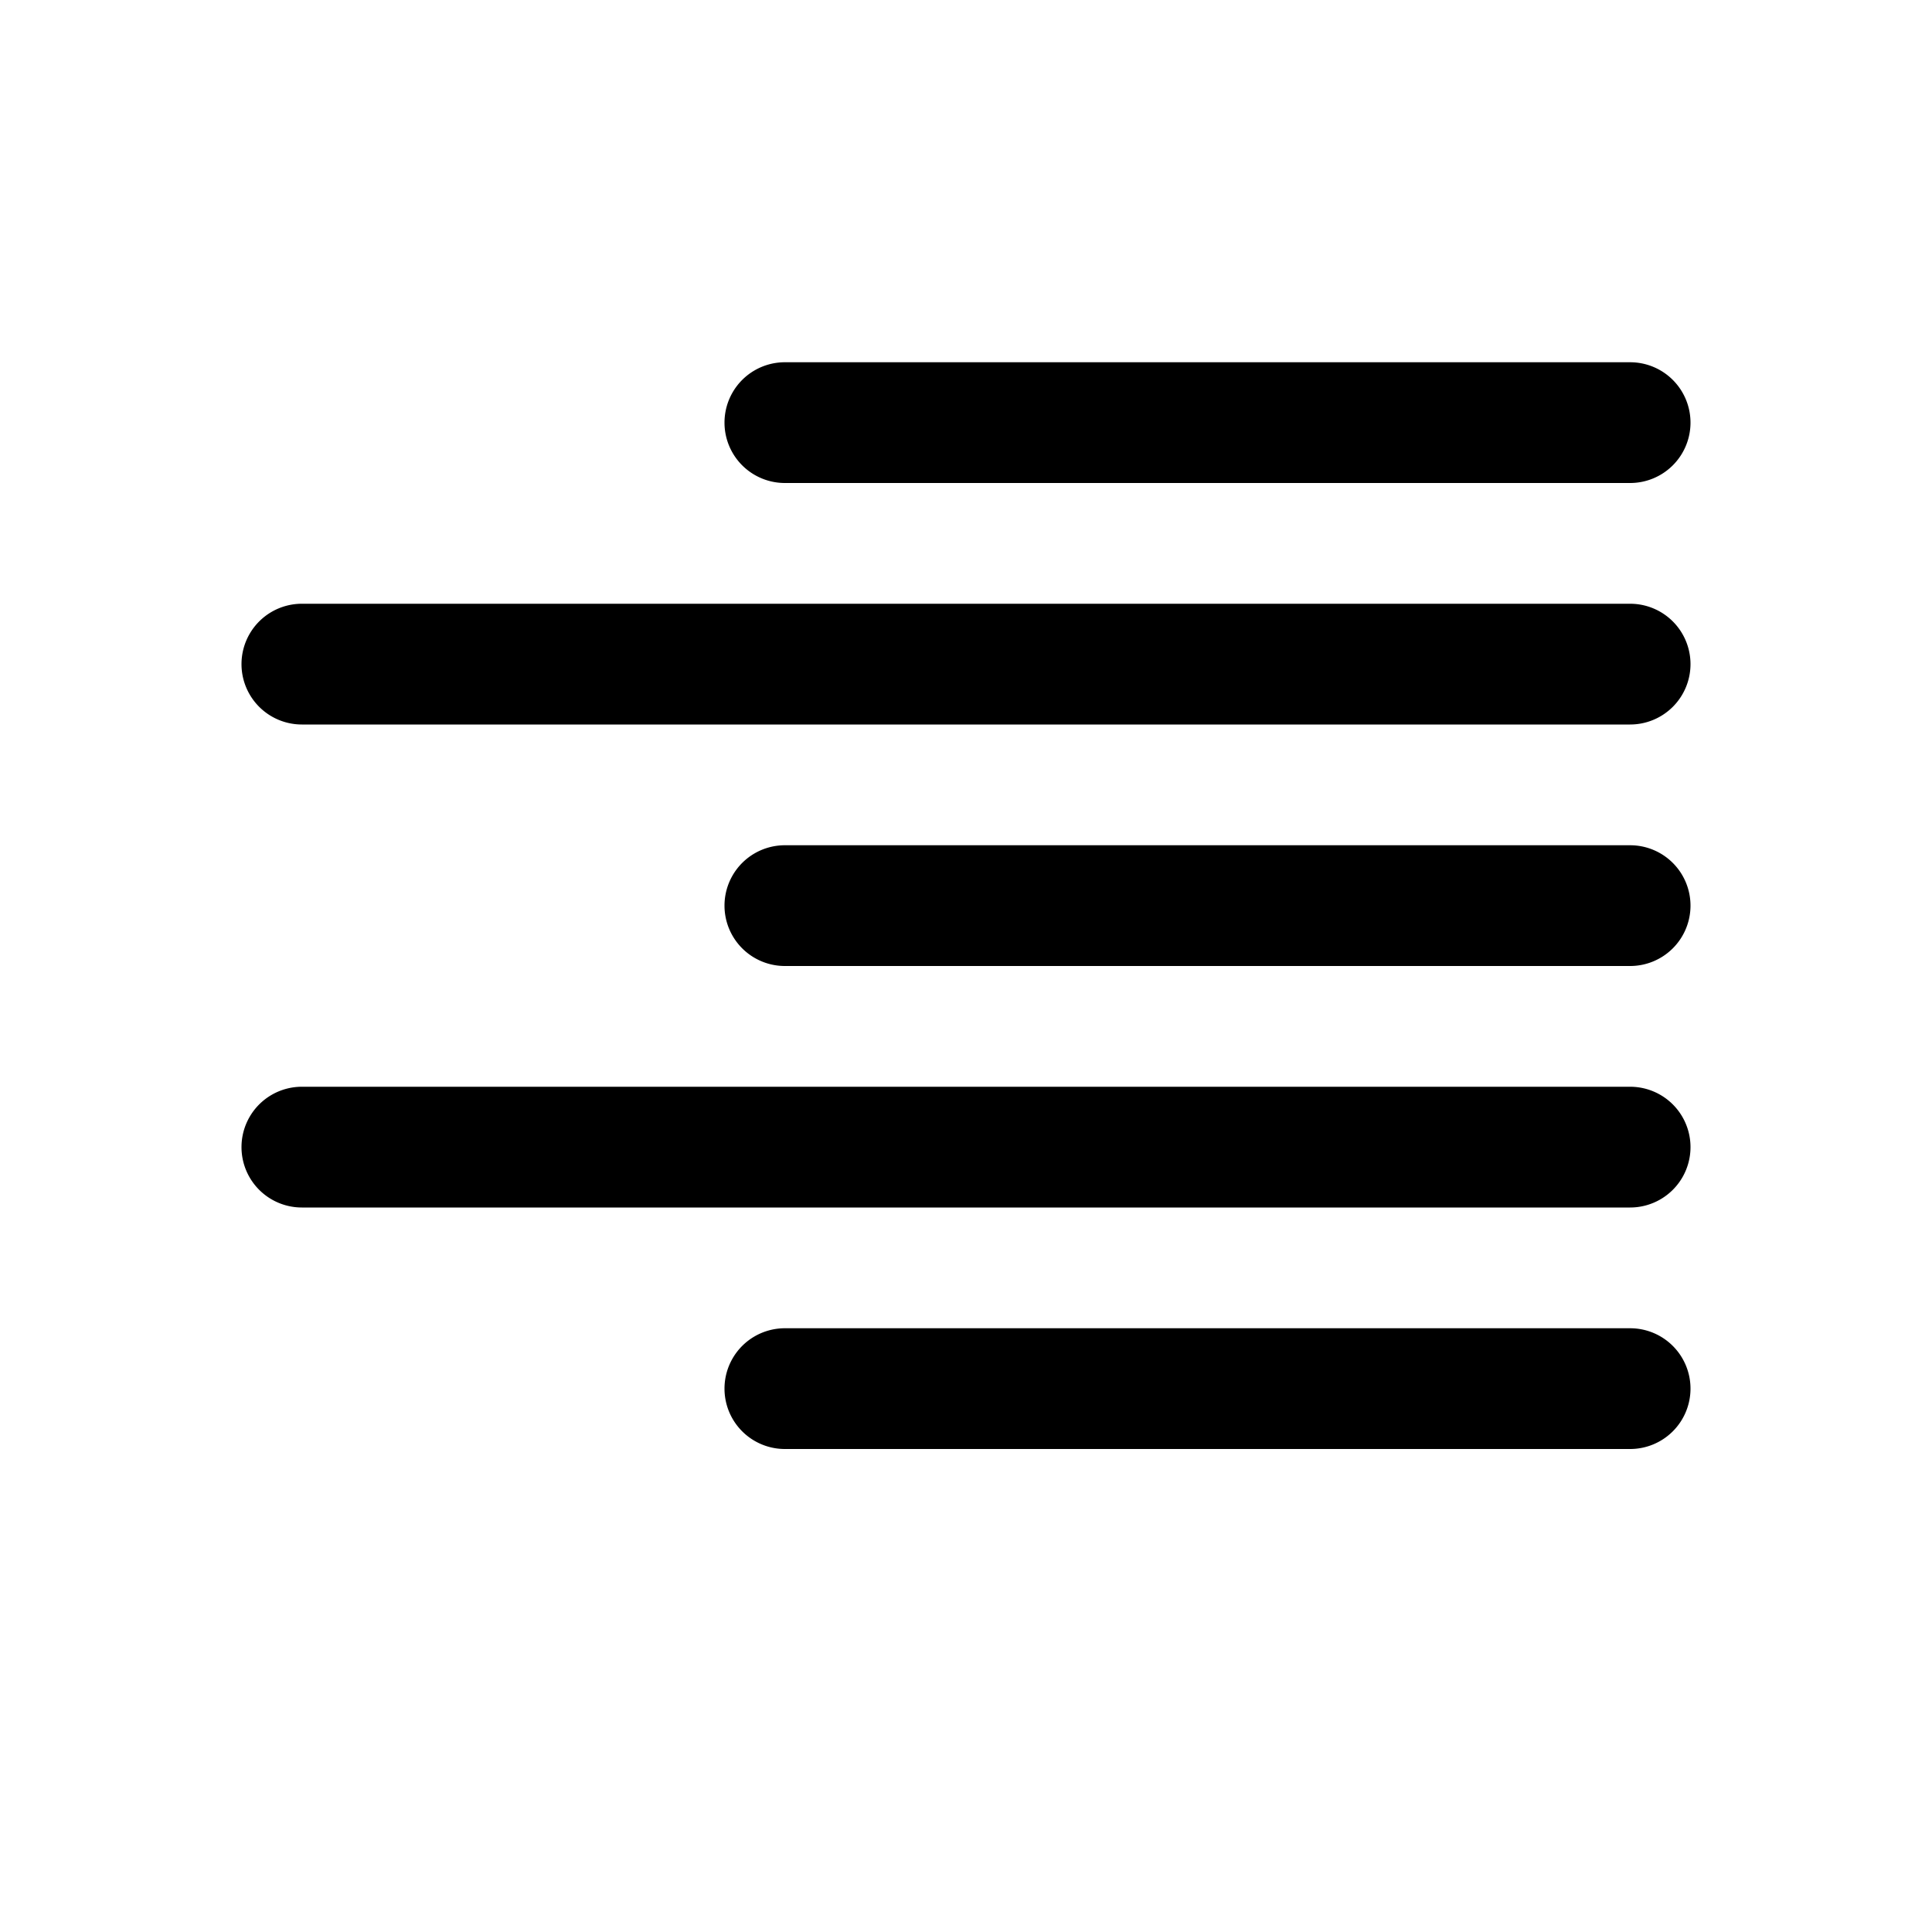 <svg id="ico-paragraph-right-align-16" xmlns="http://www.w3.org/2000/svg" width="16" height="16" viewBox="0 0 16 16"><path id="ico-paragraph-right-align-16-2" data-name="ico-paragraph-right-align-16" d="M13.5,10H2.5a.5.5,0,0,1,0-1h11a.5.5,0,0,1,0,1ZM14,7.5a.5.5,0,0,0-.5-.5h-7a.5.5,0,0,0,0,1h7A.5.5,0,0,0,14,7.5Zm0-2a.5.5,0,0,0-.5-.5H2.5a.5.5,0,0,0,0,1h11A.5.5,0,0,0,14,5.5Zm0-2a.5.5,0,0,0-.5-.5h-7a.5.5,0,0,0,0,1h7A.5.5,0,0,0,14,3.5Zm0,8a.5.5,0,0,0-.5-.5h-7a.5.5,0,0,0,0,1h7A.5.5,0,0,0,14,11.5Z"/></svg>